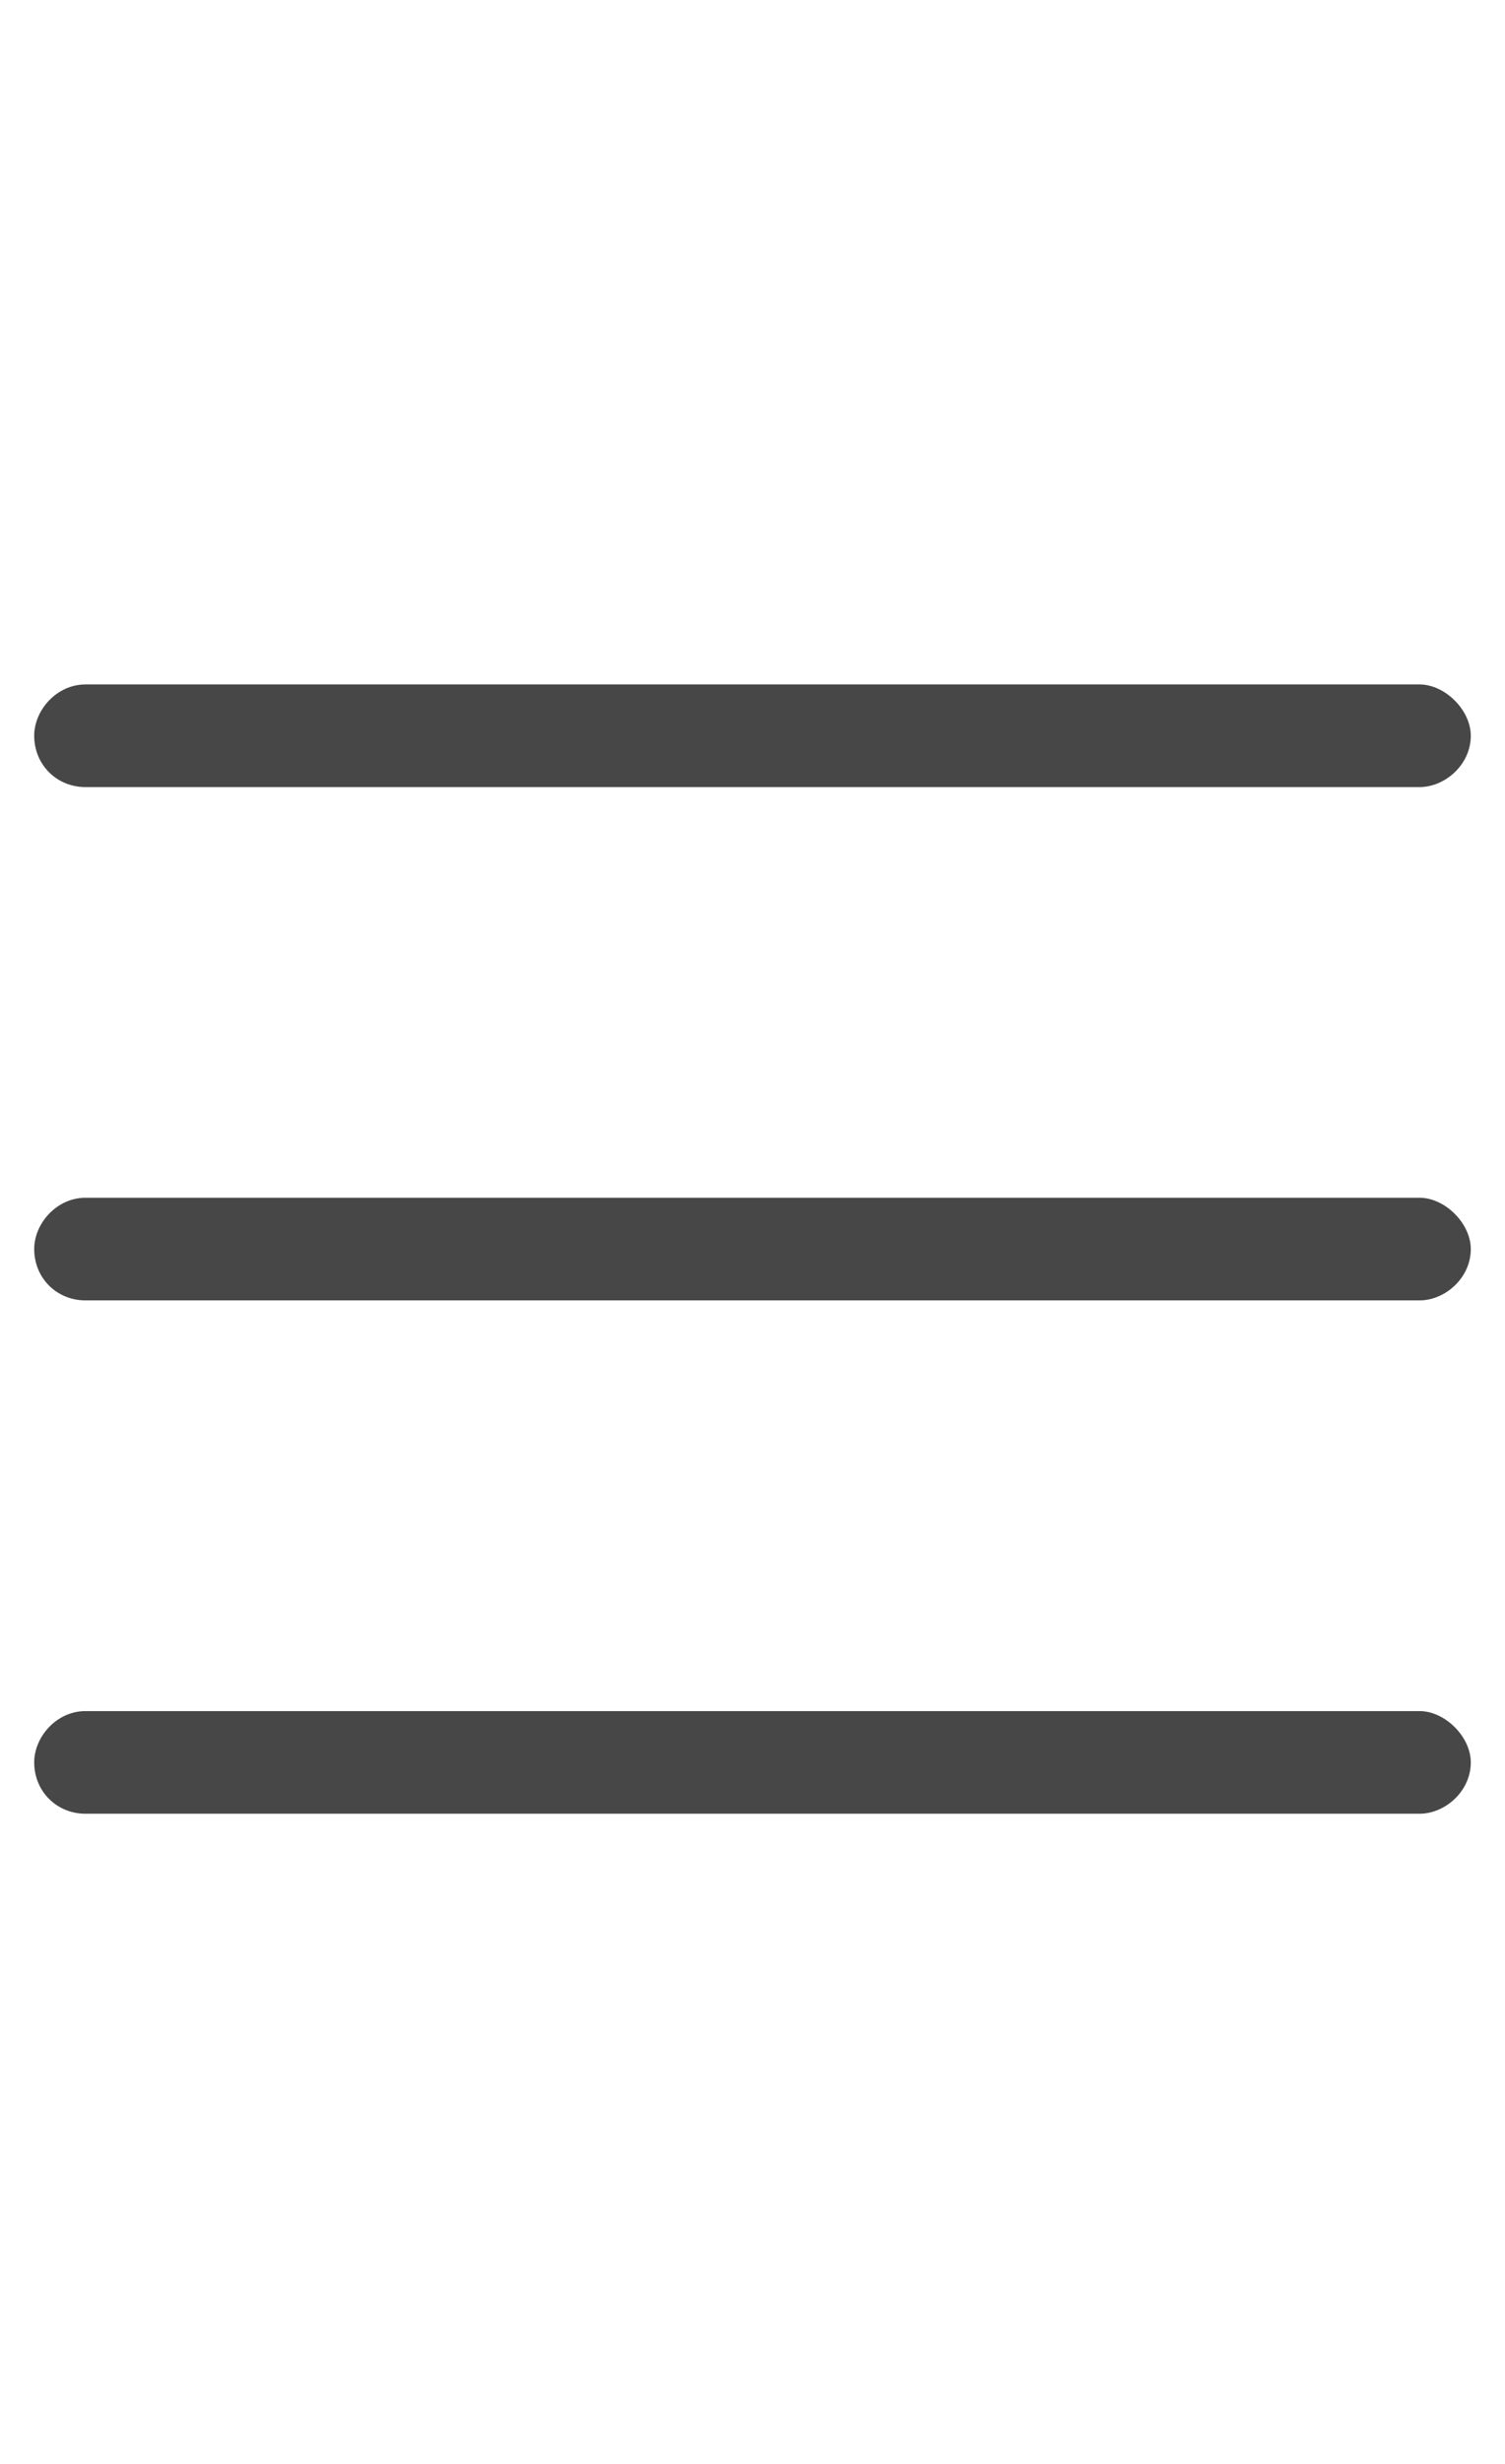 <svg width="11" height="18" viewBox="0 0 11 18" fill="none" xmlns="http://www.w3.org/2000/svg">
<g id="label-paired / caption / bars-caption / regular" clip-path="url(#clip0_2556_10620)">
<path id="icon" d="M0.25 5.375C0.25 5.188 0.414 5 0.625 5H10.375C10.562 5 10.75 5.188 10.75 5.375C10.75 5.586 10.562 5.75 10.375 5.75H0.625C0.414 5.75 0.25 5.586 0.25 5.375ZM0.25 9.125C0.25 8.938 0.414 8.75 0.625 8.75H10.375C10.562 8.75 10.75 8.938 10.75 9.125C10.75 9.336 10.562 9.5 10.375 9.5H0.625C0.414 9.5 0.25 9.336 0.25 9.125ZM10.75 12.875C10.75 13.086 10.562 13.25 10.375 13.25H0.625C0.414 13.25 0.25 13.086 0.25 12.875C0.25 12.688 0.414 12.5 0.625 12.5H10.375C10.562 12.5 10.75 12.688 10.75 12.875Z" fill="black" fill-opacity="0.72"/>
</g>
<defs>
<clipPath id="clip0_2556_10620">
<rect width="11" height="18" fill="white"/>
</clipPath>
</defs>
</svg>
